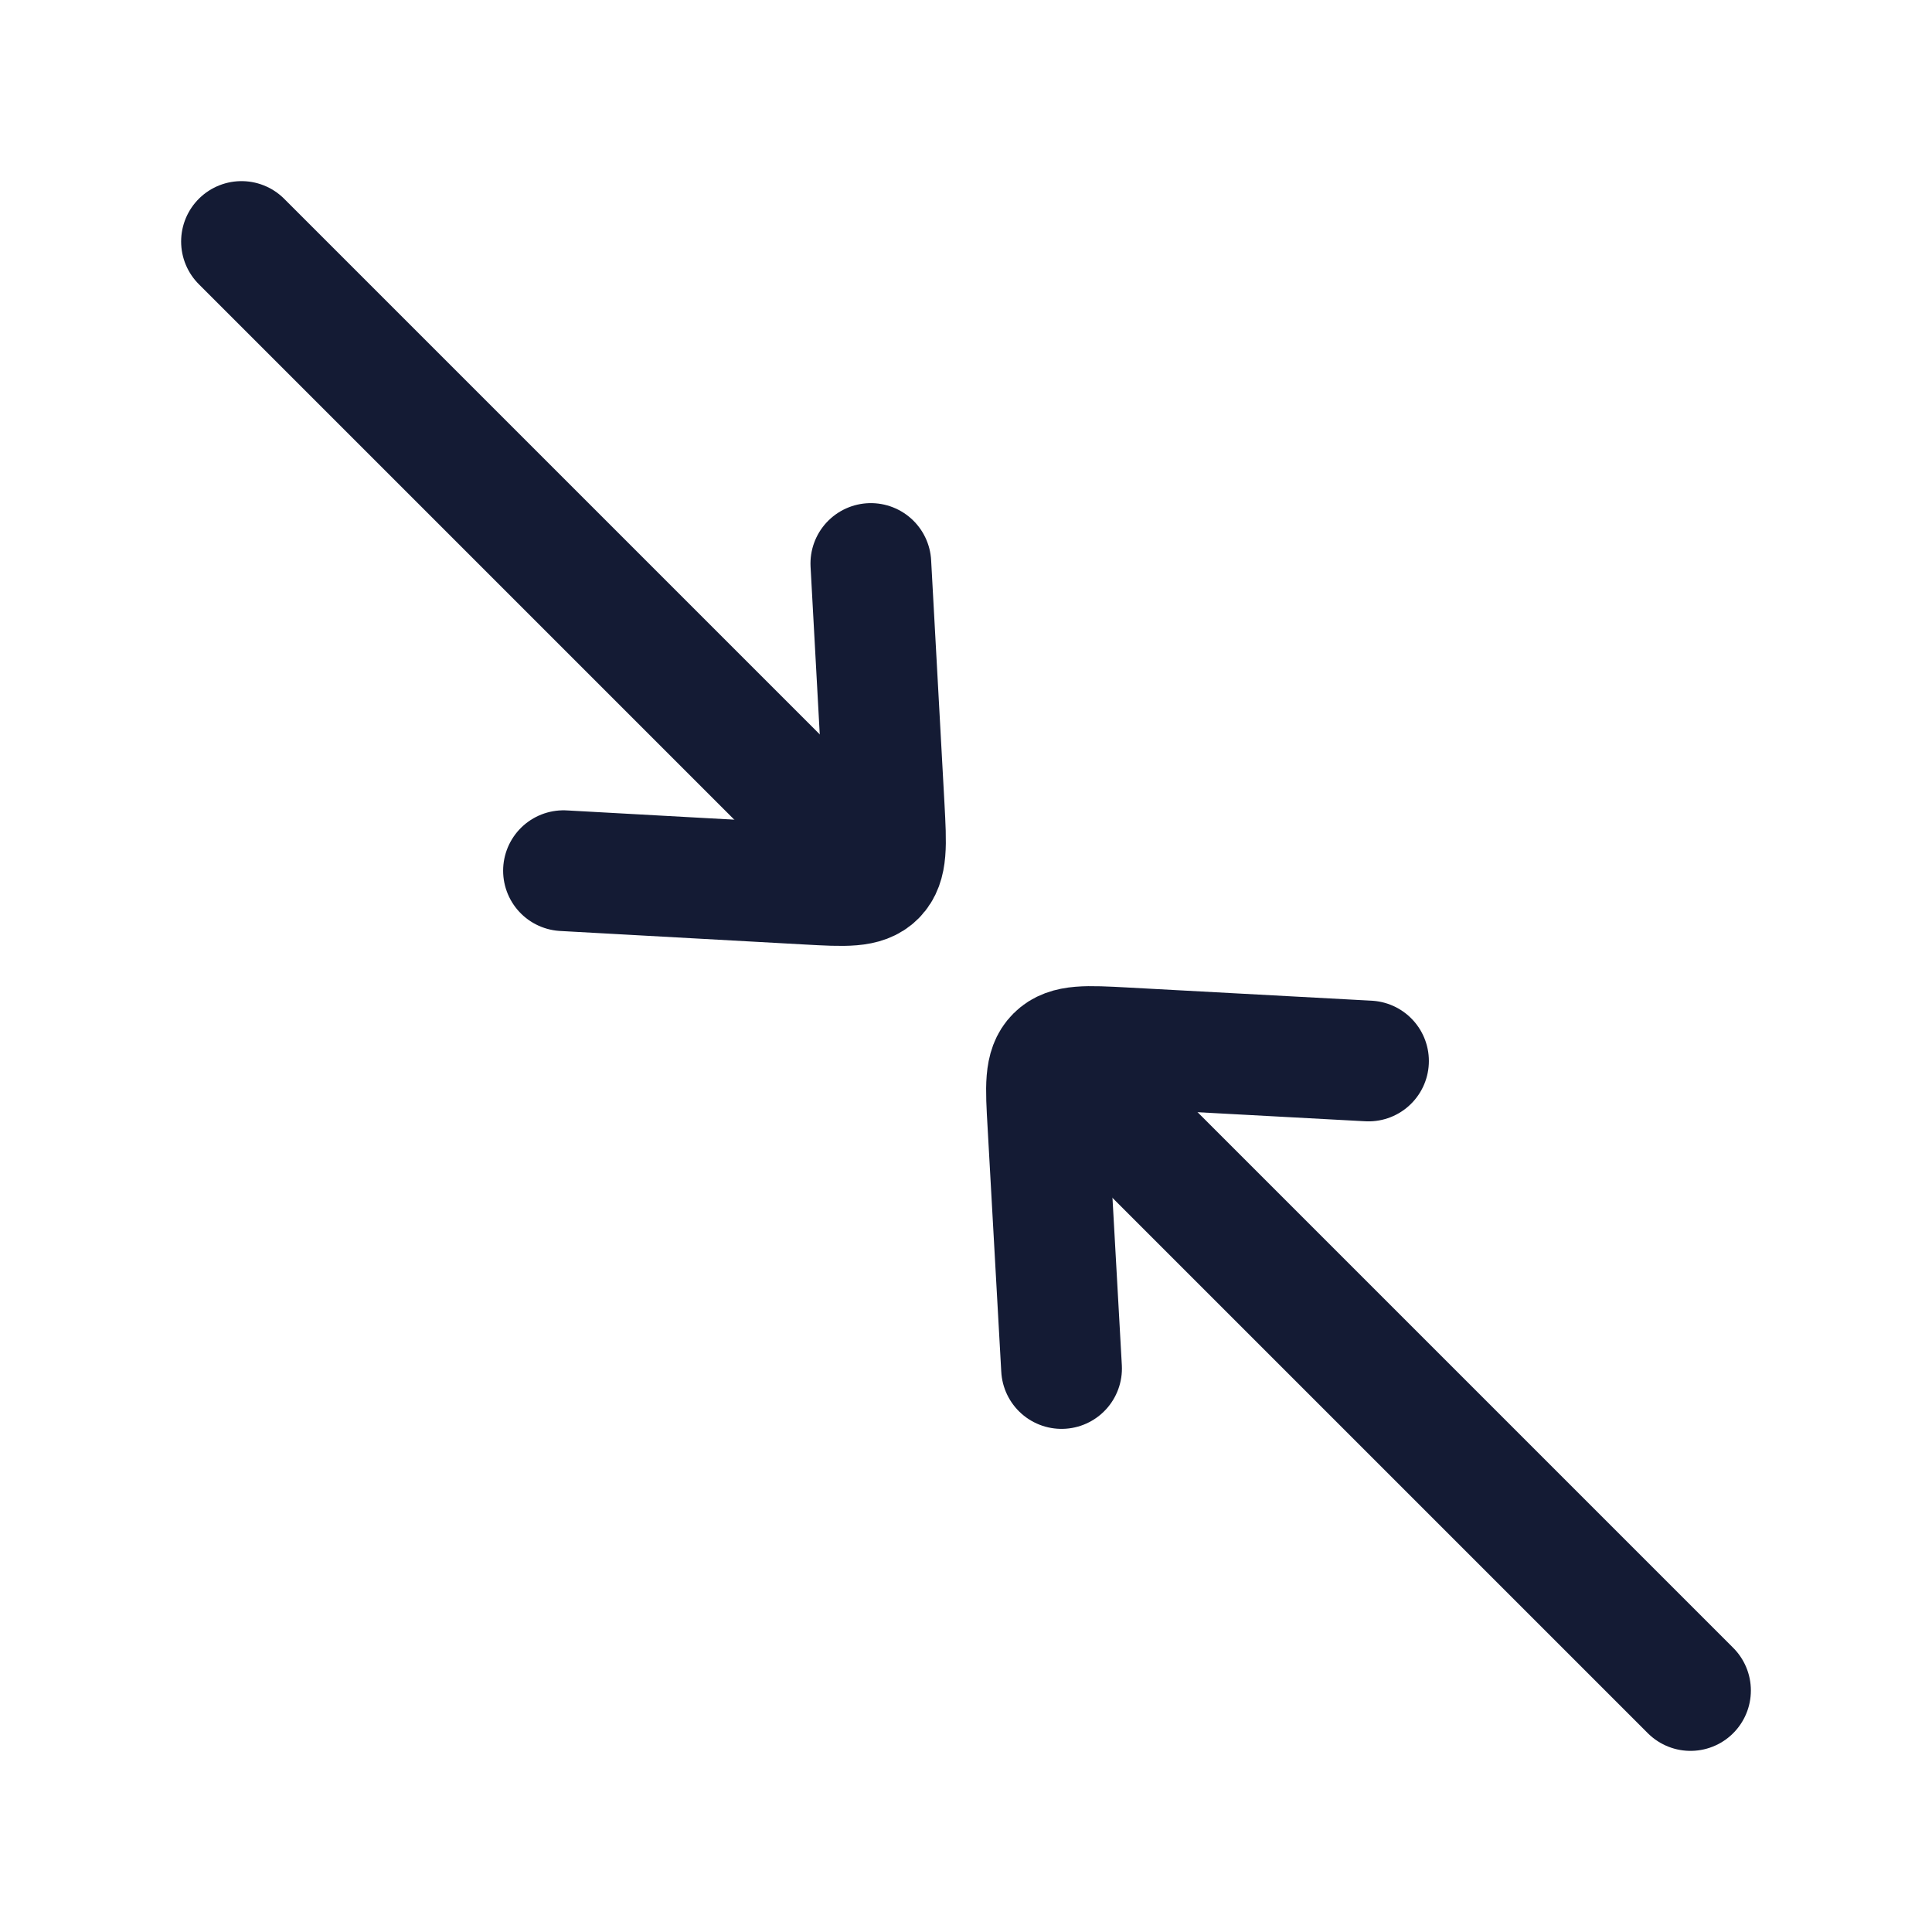 <svg width="24" height="24" viewBox="0 0 24 24" fill="none" xmlns="http://www.w3.org/2000/svg">
<path d="M10.5 10.5L3 3" stroke="#141B34" stroke-width="1.5" stroke-linecap="round" stroke-linejoin="round"/>
<path d="M13.5 13.5L21 21" stroke="#141B34" stroke-width="1.5" stroke-linecap="round" stroke-linejoin="round"/>
<path d="M7 10.816L10.035 10.984C10.504 11.01 10.738 11.023 10.88 10.879C11.022 10.736 11.009 10.5 10.984 10.028L10.818 7" stroke="#141B34" stroke-width="1.5" stroke-linecap="round" stroke-linejoin="round"/>
<path d="M13.187 17L13.017 13.961C12.99 13.495 12.977 13.261 13.12 13.12C13.262 12.978 13.497 12.991 13.966 13.016L17 13.18" stroke="#141B34" stroke-width="1.5" stroke-linecap="round" stroke-linejoin="round"/>
</svg>
